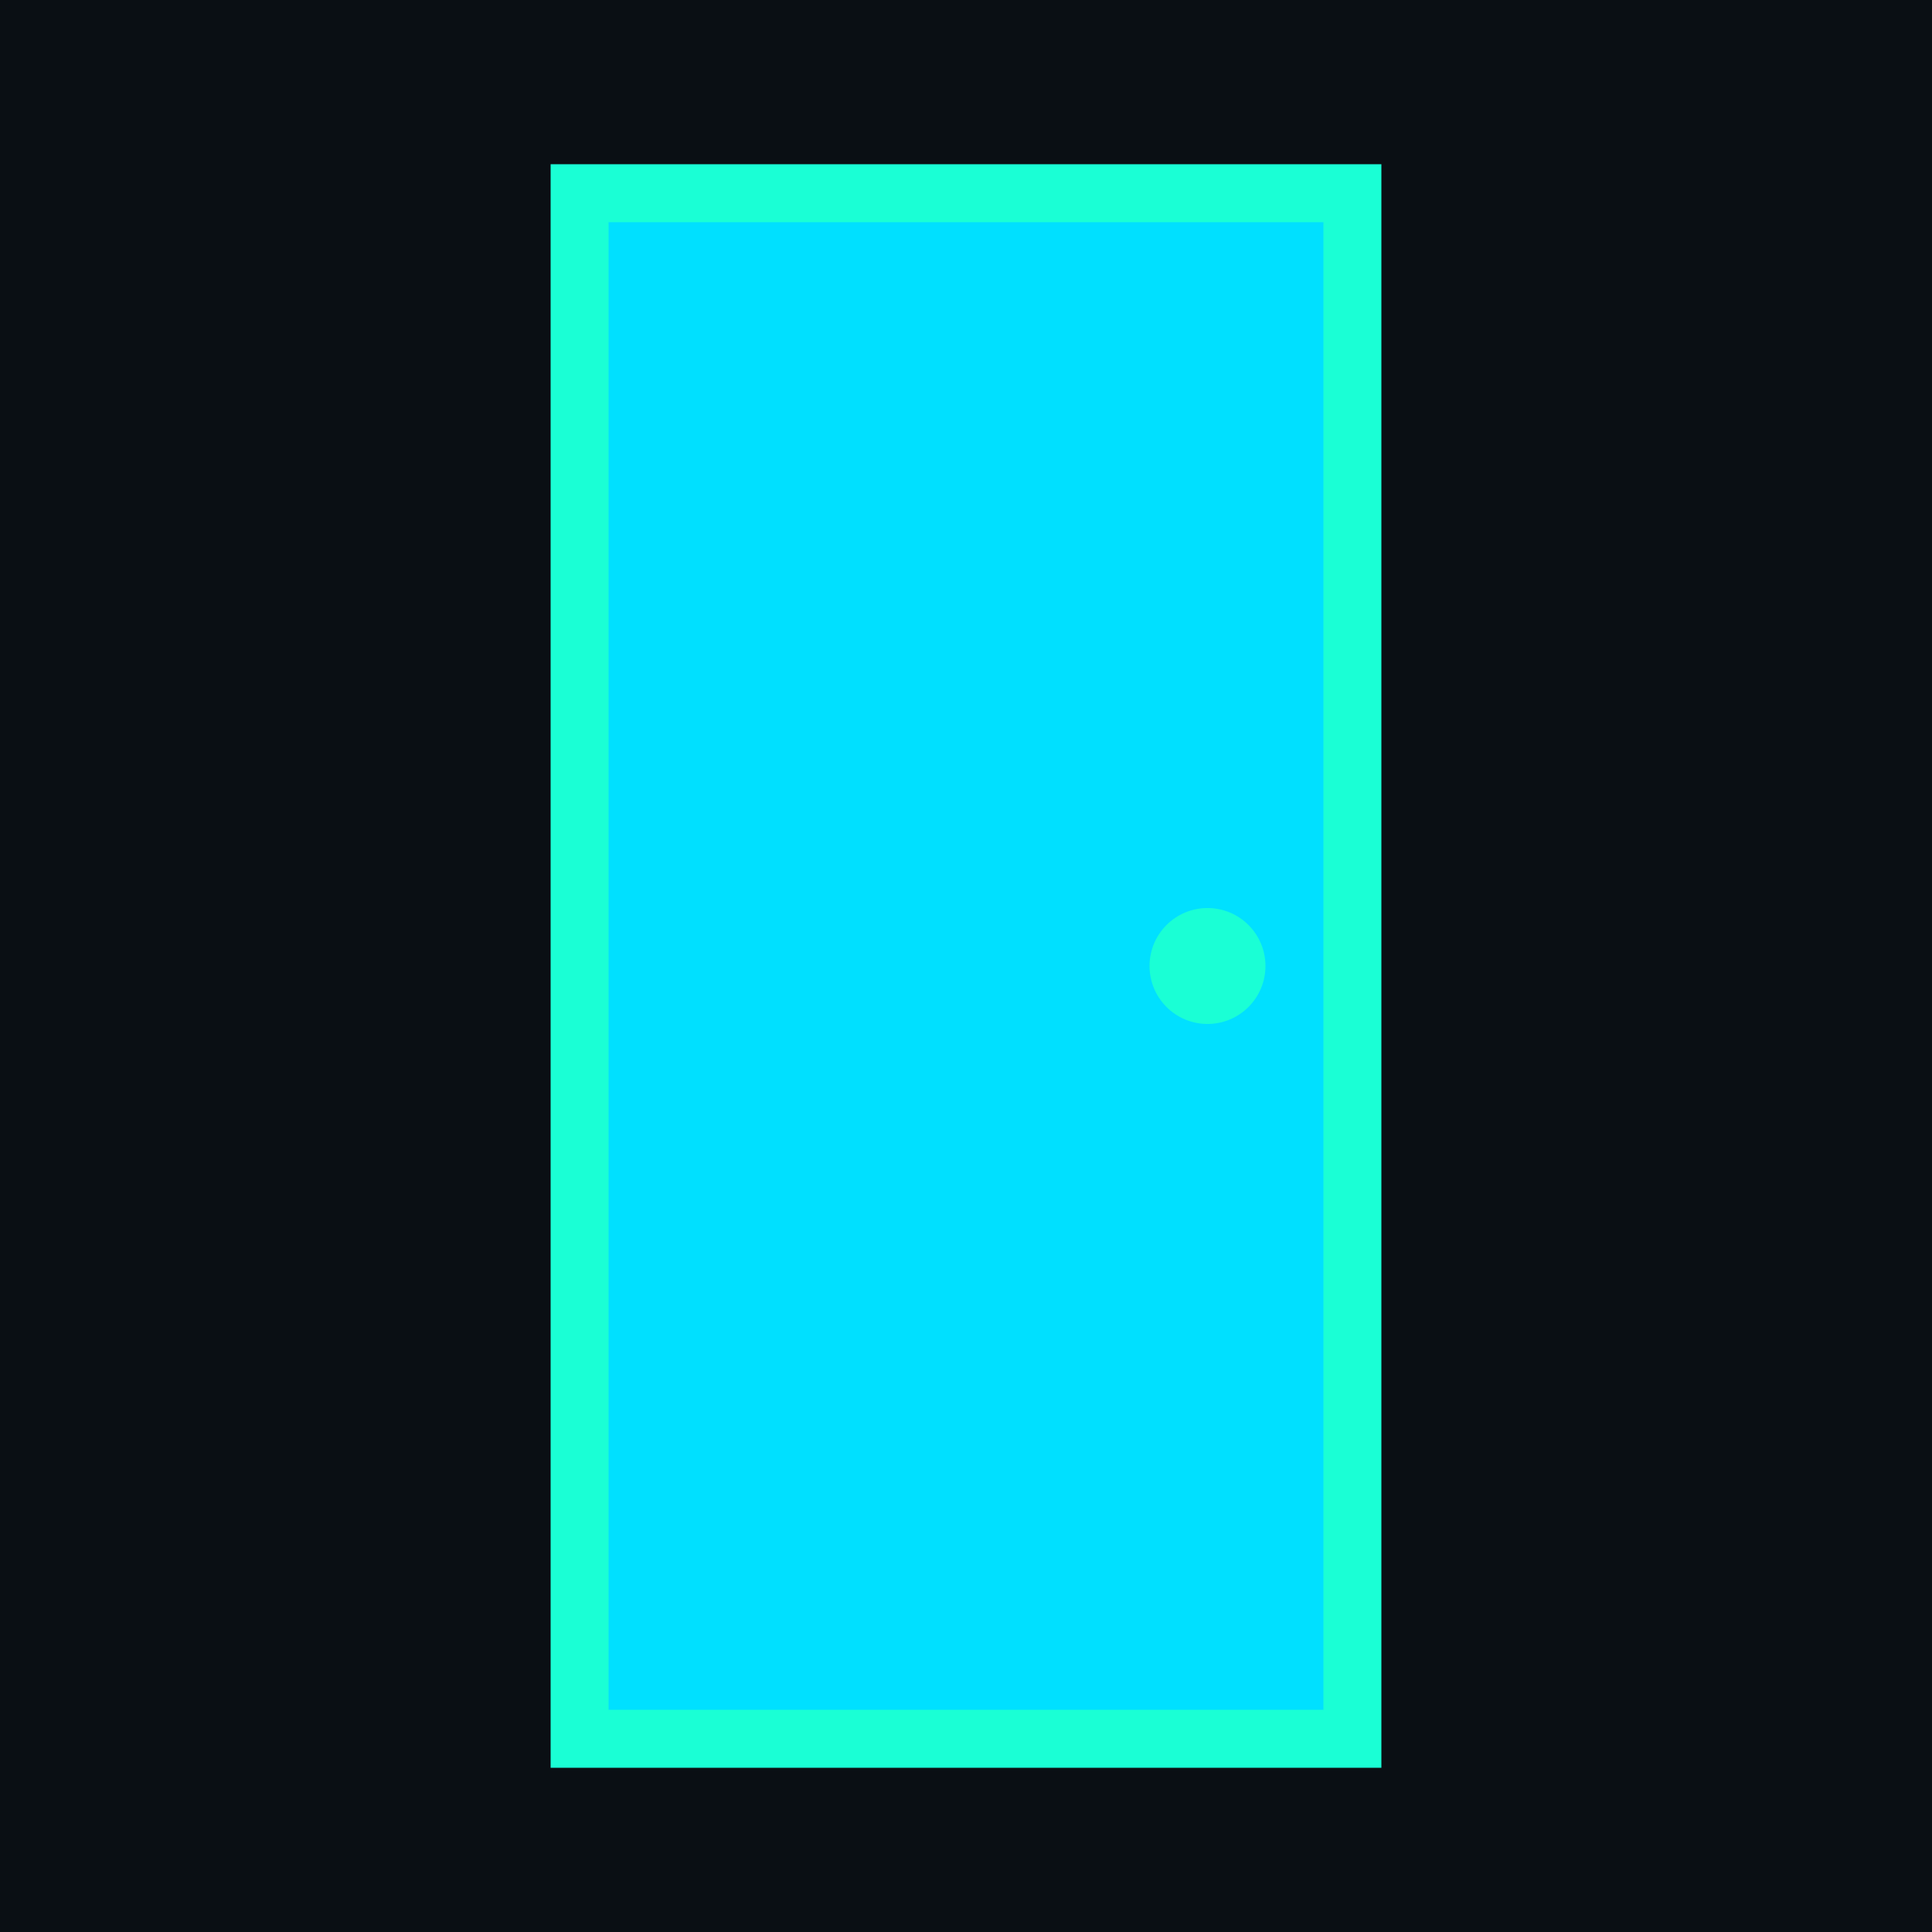 <svg xmlns="http://www.w3.org/2000/svg" viewBox="0 0 200 200">
  <rect width="200" height="200" fill="#0A0F14"/>
  <rect x="60" y="20" width="80" height="160" fill="#00E0FF" stroke="#1AFFD5" stroke-width="6"/>
  <circle cx="125" cy="100" r="6" fill="#1AFFD5"/>
</svg>
